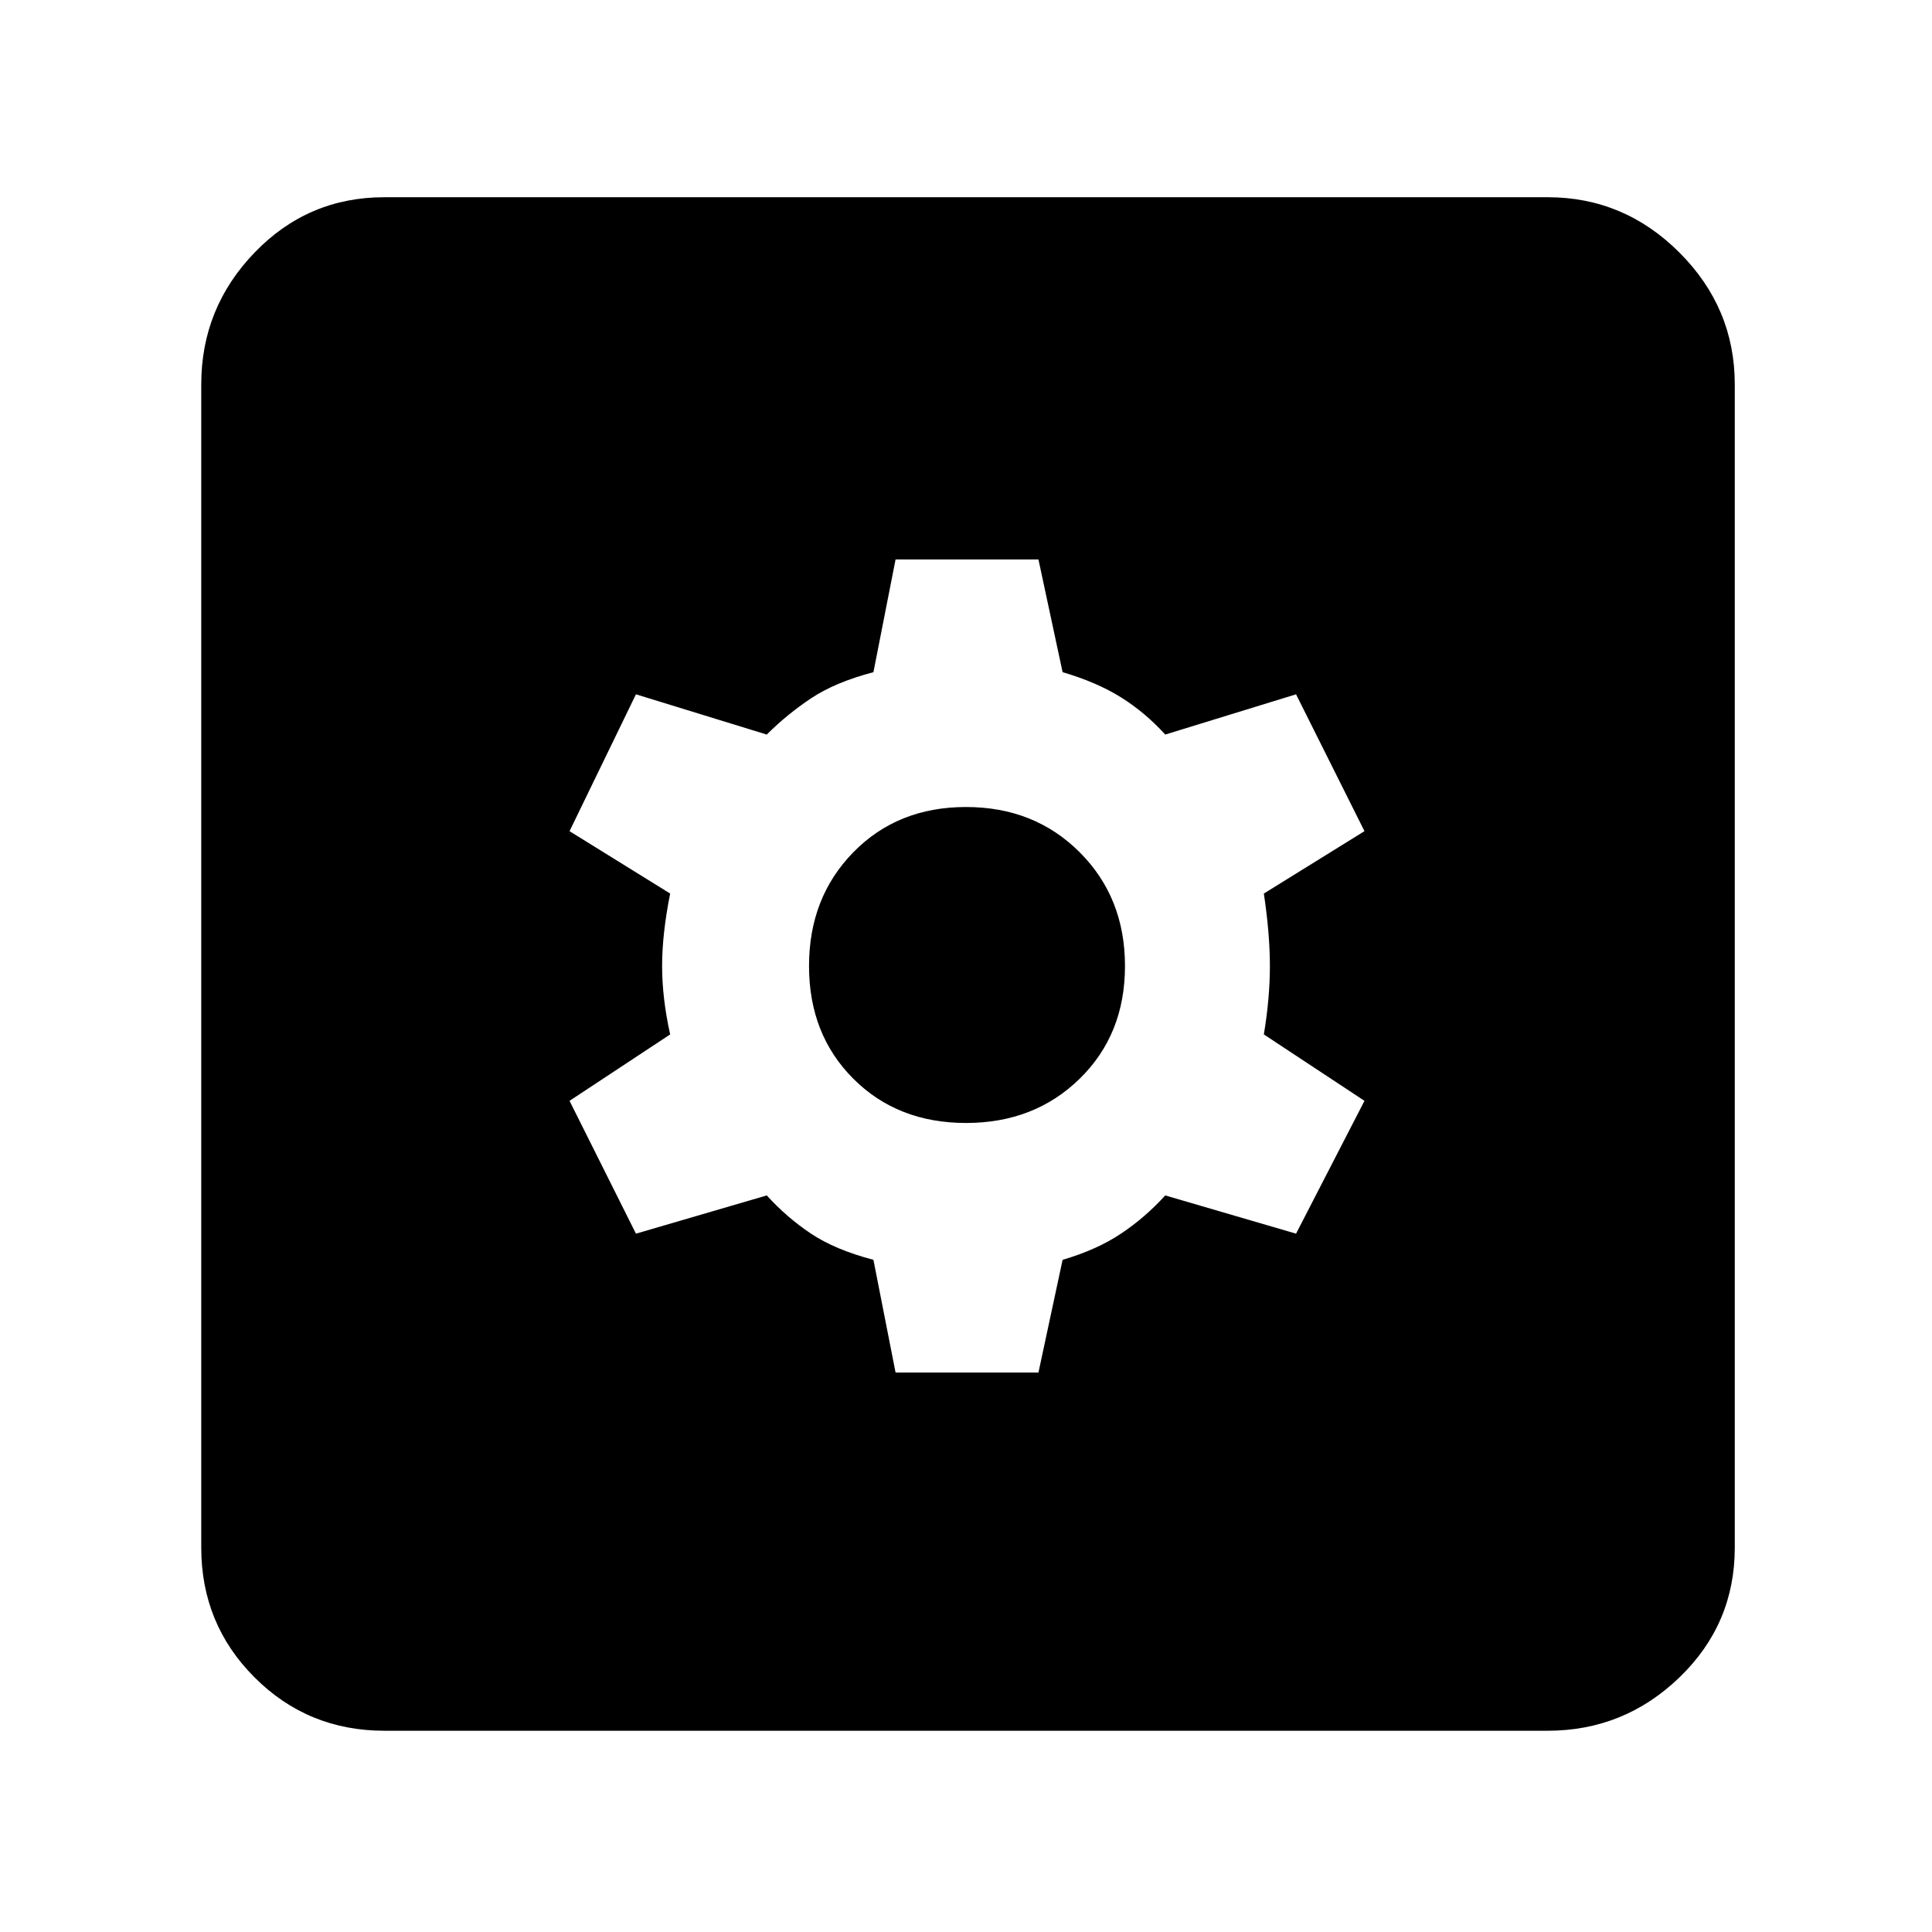 <svg xmlns="http://www.w3.org/2000/svg" height="48" width="48"><path d="M22.25 34.1h3.55l.6-2.8q.85-.25 1.45-.65t1.1-.95l3.25.95 1.7-3.3-2.5-1.65q.15-.9.15-1.7 0-.8-.15-1.8l2.5-1.55-1.7-3.4-3.25 1q-.5-.55-1.1-.925-.6-.375-1.45-.625l-.6-2.8h-3.55l-.55 2.8q-.95.25-1.55.65-.6.4-1.1.9l-3.25-1-1.65 3.4 2.5 1.55q-.2 1-.2 1.8t.2 1.7l-2.5 1.65 1.65 3.3 3.25-.95q.5.55 1.1.95.6.4 1.55.65ZM24 27.9q-1.7 0-2.8-1.1-1.1-1.1-1.1-2.8 0-1.7 1.1-2.825 1.1-1.125 2.8-1.125 1.7 0 2.825 1.125Q27.95 22.3 27.95 24q0 1.7-1.125 2.8Q25.7 27.9 24 27.9ZM9.55 43q-1.9 0-3.225-1.325Q5 40.35 5 38.45V9.55q0-1.9 1.325-3.275T9.55 4.9h28.9q1.9 0 3.275 1.375T43.1 9.55v28.9q0 1.9-1.375 3.225Q40.35 43 38.45 43Z"/></svg>
